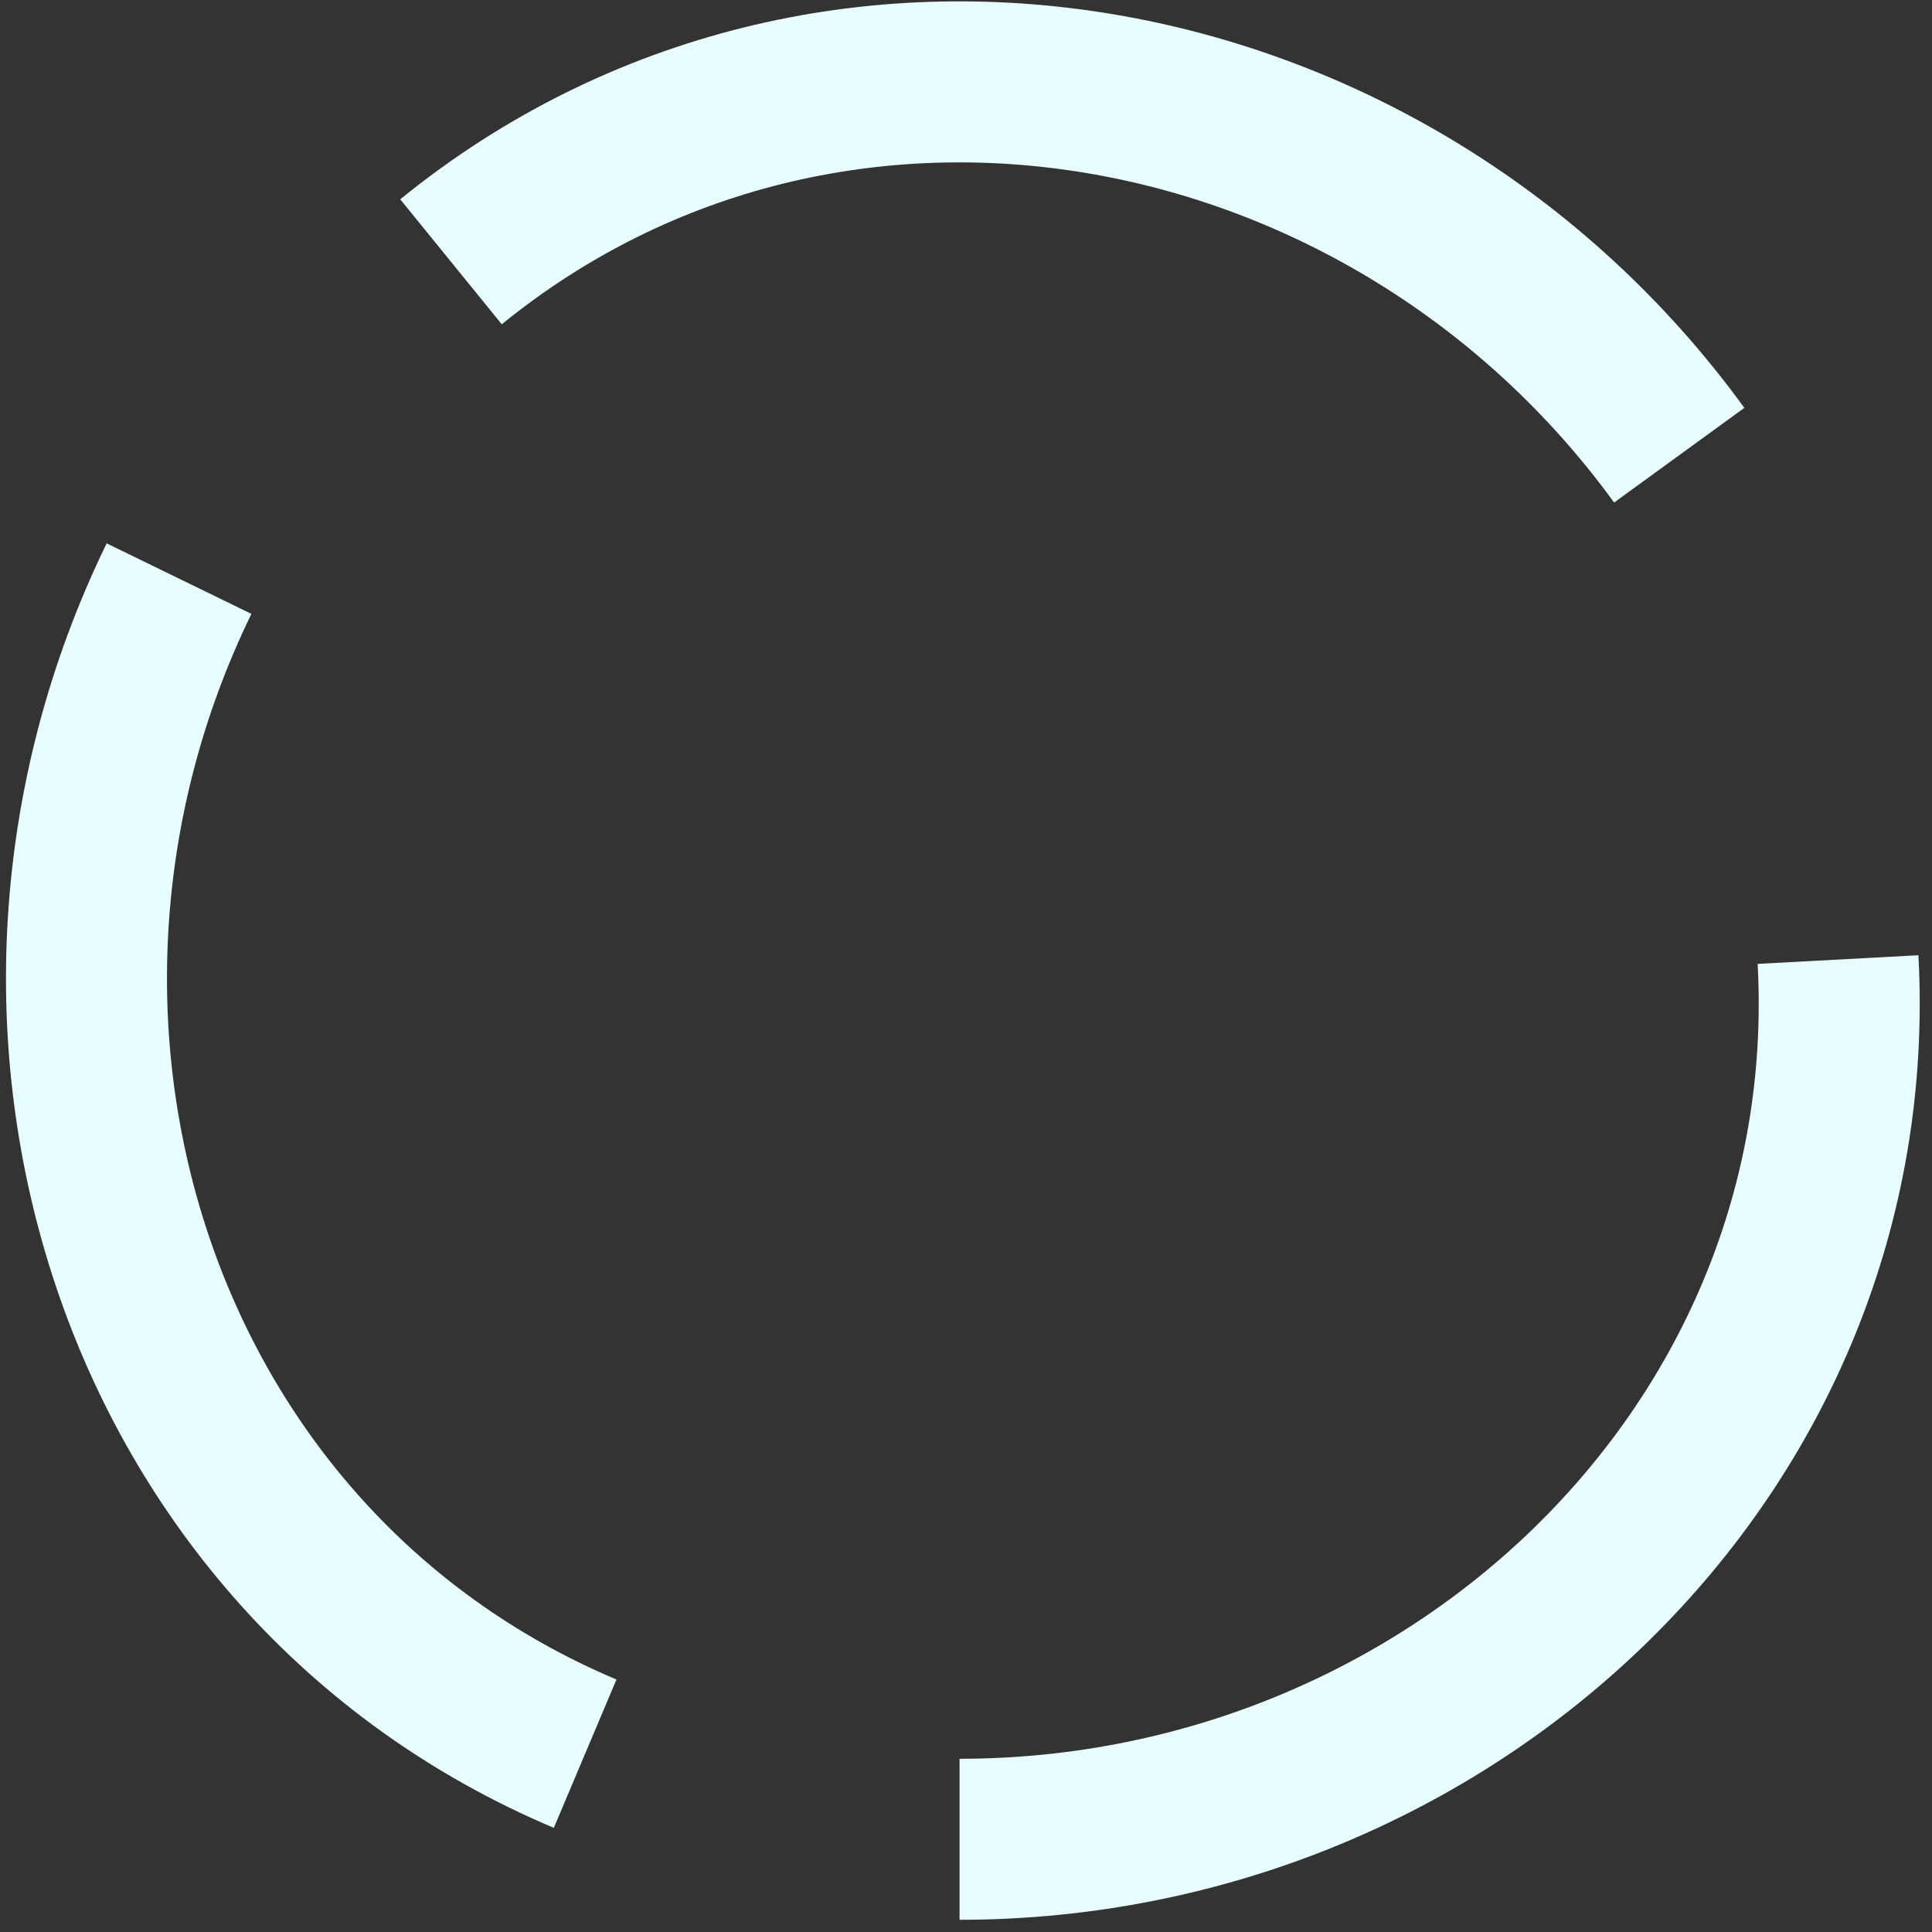 <?xml version="1.0" encoding="utf-8"?>
<svg viewBox="0 0 300 300" xmlns="http://www.w3.org/2000/svg" xmlns:bx="https://boxy-svg.com">
  <rect x="0" y="0" width="300" height="300" fill="#333333" stroke="none"/>
  <defs>
    <bx:grid x="0" y="0" width="10" height="10"/>
  </defs>
  <path style="fill: none; stroke-width: 25px; stroke: rgb(232, 253, 253);" d="M 230.38 130.412 C 306.562 130.412 370.884 69.88 366.788 -6.191" transform="matrix(-0.588, -0.809, 0.809, -0.588, 290.71, 333.742)" bx:origin="0 0.724728"/>
  <path style="fill: none; stroke-width: 25px; stroke: rgb(232, 253, 253);" d="M 149 285.603 C 225.182 285.603 289.504 225.071 285.408 149"/>
  <path style="fill: none; stroke-width: 25px; stroke: rgb(232, 253, 253);" d="M 61.605 143.87 C 137.787 143.87 202.109 83.338 198.013 7.267" transform="matrix(-0.438, 0.899, -0.899, -0.438, 184.123, 97.481)" bx:origin="0 0.724728"/>
</svg>